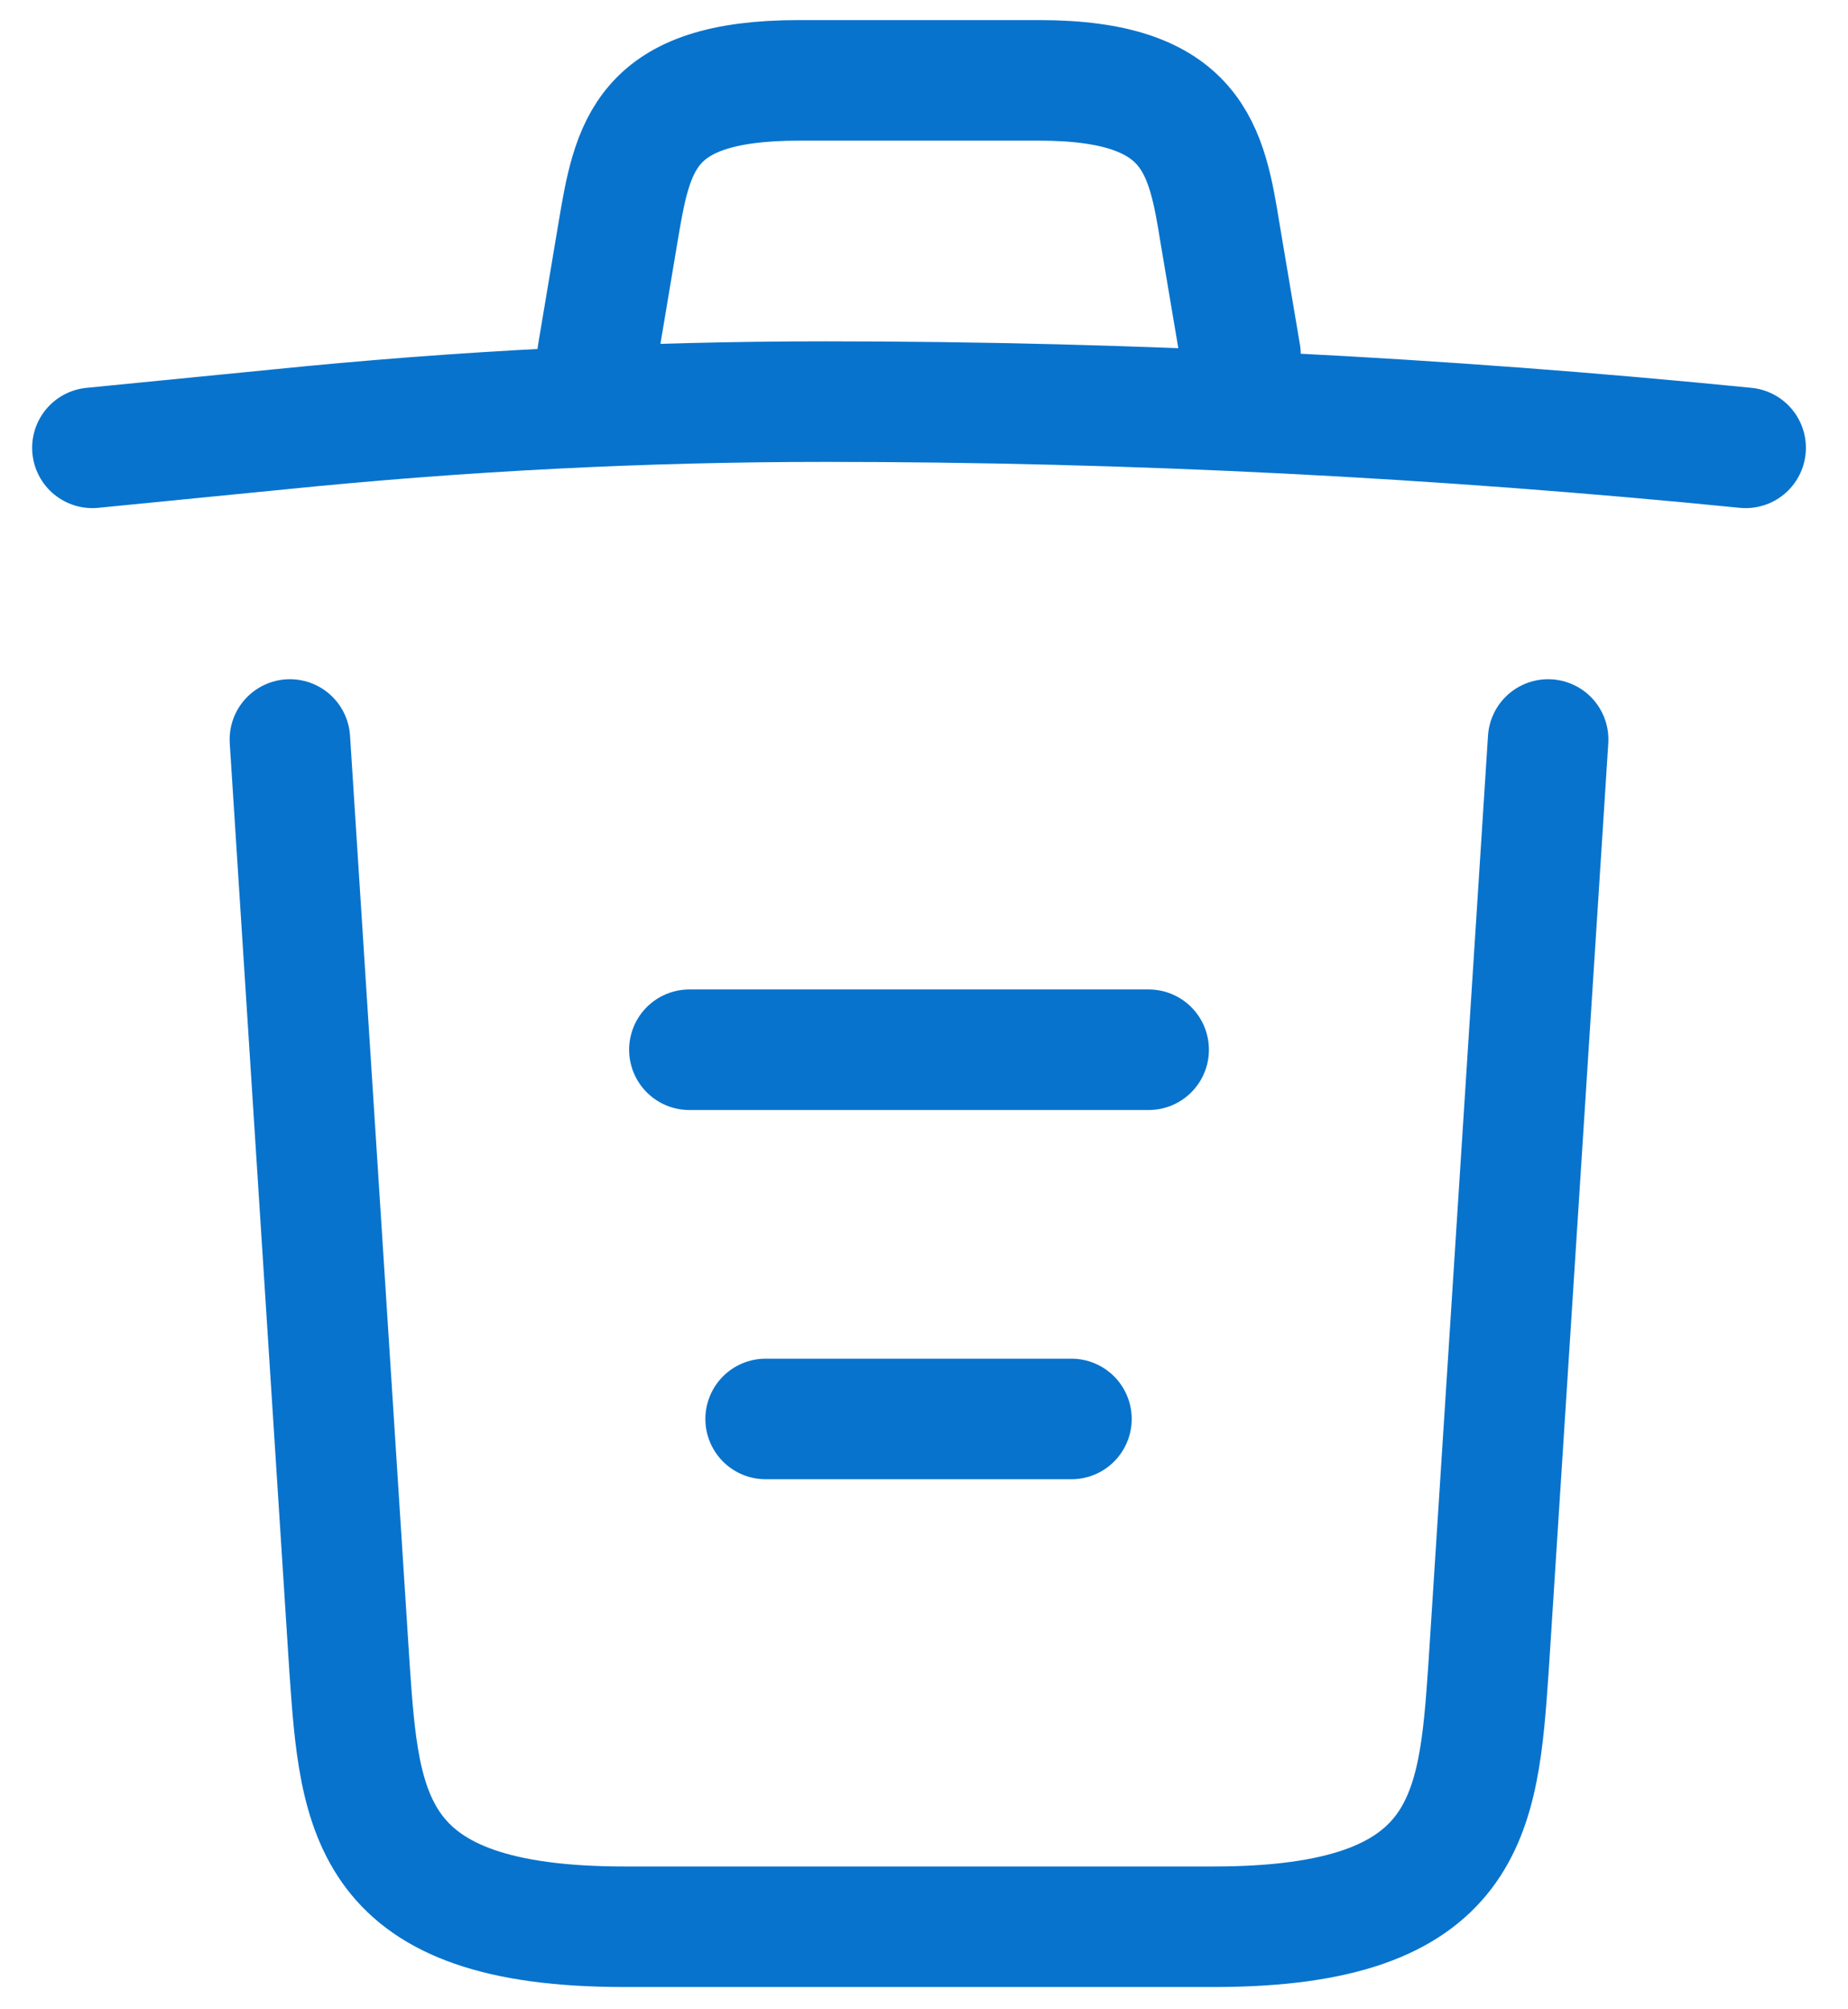 <svg width="23" height="25" viewBox="0 0 23 25" fill="none" xmlns="http://www.w3.org/2000/svg">
<path d="M21.726 5.572C17.919 5.193 14.09 4.997 10.272 4.997C8.009 4.997 5.746 5.112 3.482 5.342L1.15 5.572M7.437 4.411L7.689 2.907C7.872 1.816 8.009 1 9.941 1H12.935C14.867 1 15.016 1.861 15.187 2.918L15.439 4.411M19.268 9.201L18.525 20.768C18.399 22.572 18.296 23.973 15.107 23.973H7.769C4.58 23.973 4.477 22.572 4.351 20.768L3.608 9.201M9.529 17.655H13.335M8.58 13.061H14.296" stroke="#0873CD" stroke-width="1.5" stroke-linecap="round" stroke-linejoin="round"/>
</svg>

